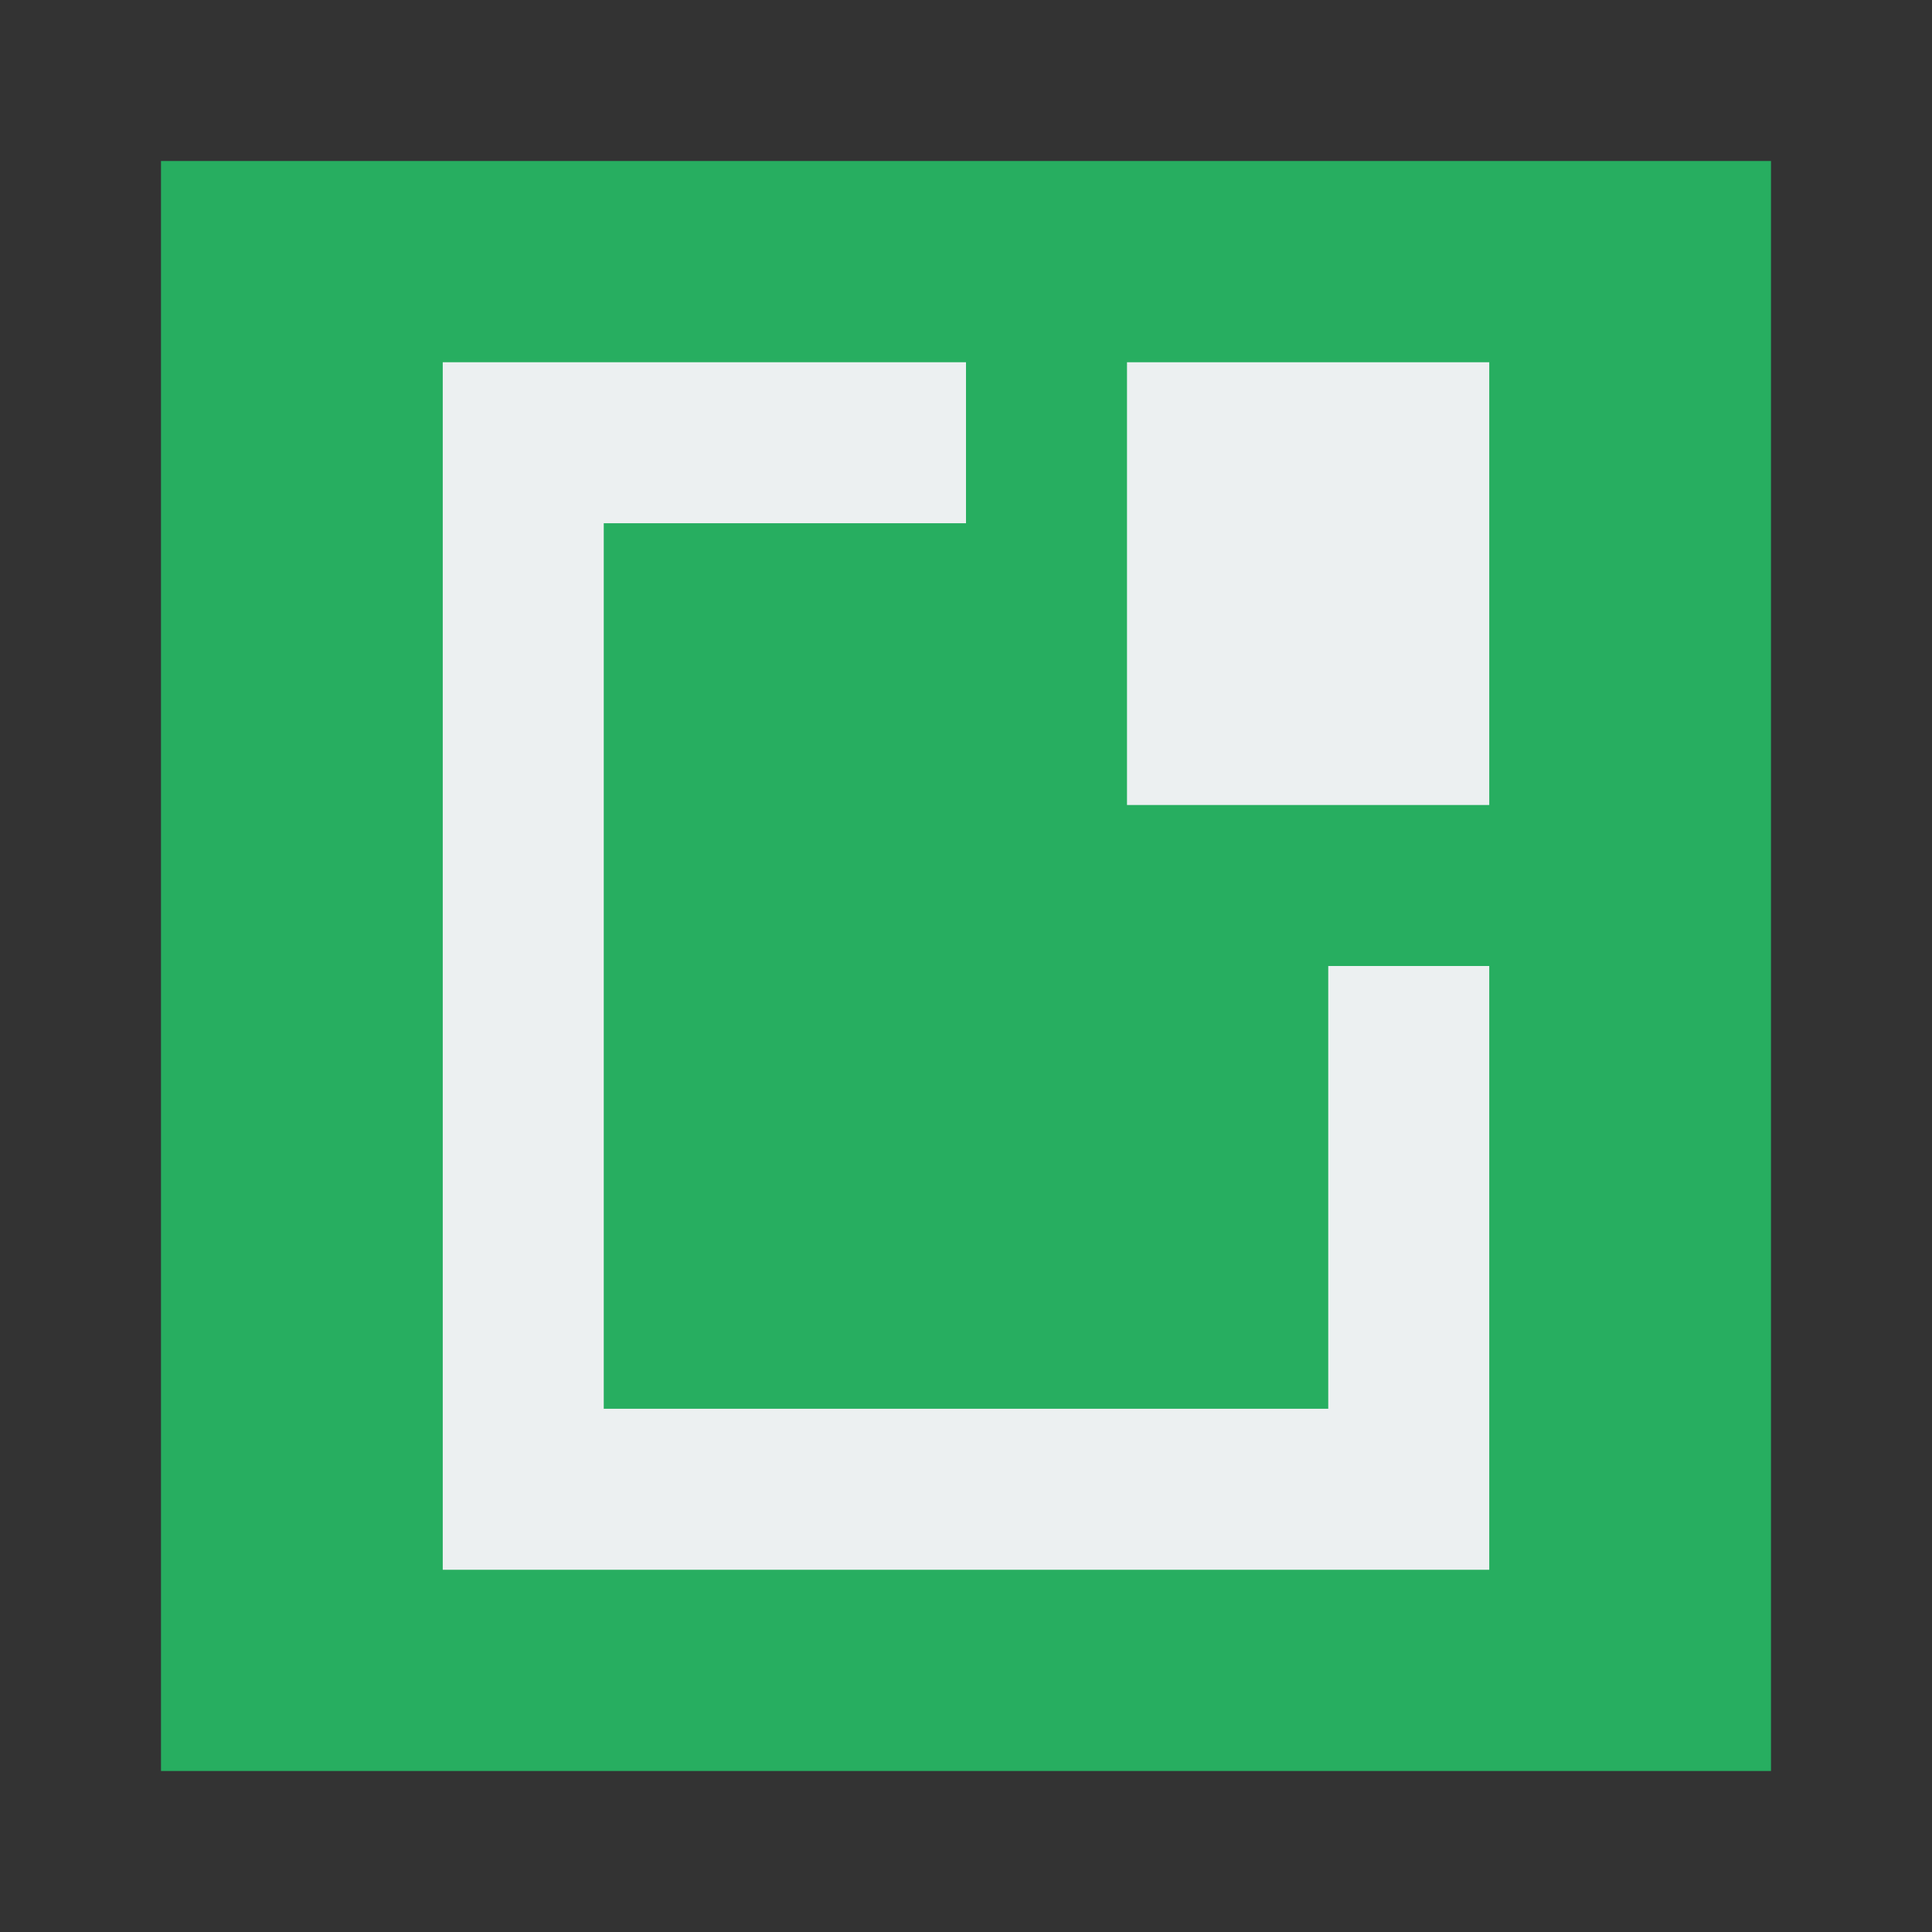 <?xml version="1.0" encoding="UTF-8" standalone="no"?>
<!-- Created with Inkscape (http://www.inkscape.org/) -->

<svg
   xmlns:dc="http://purl.org/dc/elements/1.1/"
   xmlns:cc="http://creativecommons.org/ns#"
   xmlns:rdf="http://www.w3.org/1999/02/22-rdf-syntax-ns#"
   xmlns:svg="http://www.w3.org/2000/svg"
   xmlns="http://www.w3.org/2000/svg"
   xmlns:sodipodi="http://sodipodi.sourceforge.net/DTD/sodipodi-0.dtd"
   xmlns:inkscape="http://www.inkscape.org/namespaces/inkscape"
   width="48"
   height="48"
   id="svg2"
   version="1.1"
   inkscape:version="0.48+devel r12923"
   sodipodi:docname="libreoffice-calc.svg">
  <rect width="100%" height="100%" fill="#333333" stroke="none"/>
  <defs
     id="defs4" />
  <sodipodi:namedview
     id="base"
     pagecolor="#ffffff"
     bordercolor="#666666"
     borderopacity="1.0"
     inkscape:pageopacity="0.0"
     inkscape:pageshadow="2"
     inkscape:zoom="4.7871094"
     inkscape:cx="-0.23594177"
     inkscape:cy="25.627468"
     inkscape:document-units="px"
     inkscape:current-layer="layer1"
     showgrid="false"
     inkscape:window-width="1366"
     inkscape:window-height="669"
     inkscape:window-x="0"
     inkscape:window-y="26"
     inkscape:window-maximized="1">
    <inkscape:grid
       type="xygrid"
       id="grid3850" />
    <sodipodi:guide
       position="4,44"
       orientation="40,0"
       id="guide4125" />
    <sodipodi:guide
       position="4,4"
       orientation="0,40"
       id="guide4127" />
    <sodipodi:guide
       position="44,4"
       orientation="-40,0"
       id="guide4129" />
    <sodipodi:guide
       position="44,44"
       orientation="0,-40"
       id="guide4131" />
    <sodipodi:guide
       position="9,39"
       orientation="30,0"
       id="guide4137" />
    <sodipodi:guide
       position="9,9"
       orientation="0,30"
       id="guide4139" />
    <sodipodi:guide
       position="39,9"
       orientation="-30,0"
       id="guide4141" />
    <sodipodi:guide
       position="39,39"
       orientation="0,-30"
       id="guide4143" />
    <sodipodi:guide
       position="15,33"
       orientation="18,0"
       id="guide4147" />
    <sodipodi:guide
       position="15,15"
       orientation="0,18"
       id="guide4149" />
    <sodipodi:guide
       position="33,15"
       orientation="-18,0"
       id="guide4151" />
    <sodipodi:guide
       position="33,33"
       orientation="0,-18"
       id="guide4153" />
  </sodipodi:namedview>
  <g
     inkscape:label="Capa 1"
     inkscape:groupmode="layer"
     id="layer1"
     transform="translate(0,-1004.362)">
    <rect
       style="fill:#27ae60;fill-opacity:1;stroke:none"
       id="rect4118"
       width="40"
       height="40"
       x="4"
       y="1008.362"
       ry="0" />
    <g
       transform="translate(-461.714,504.571)"
       id="layer1-7"
       inkscape:label="Capa 1">
      <rect
         y="508.791"
         x="470.714"
         height="30"
         width="30"
         id="rect3270"
         style="fill:none;stroke:none" />
      <path
         id="rect3278"
         d="m 472.714,508.791 0,30 26,0 0,-15 -4,0 0,11 -18,0 0,-22 9,0 0,-4 -13,0 z"
         style="fill:#ecf0f1;fill-opacity:1;fill-rule:evenodd;stroke:none"
         inkscape:connector-curvature="0" />
      <ellipse
         id="path3302"
         style="fill:none;stroke:none"
         cx="487.713"
         cy="536.791"
         rx="2.001"
         ry="2"
         d="m 489.714,536.791 a 2.001,2 0 0 1 -2.001,2 2.001,2 0 0 1 -2.001,-2 2.001,2 0 0 1 2.001,-2 2.001,2 0 0 1 2.001,2 z" />
      <rect
         transform="scale(1,-1)"
         y="-519.791"
         x="489.714"
         height="11"
         width="9"
         id="rect3320"
         style="fill:#ecf0f1;fill-opacity:1;fill-rule:evenodd;stroke:none" />
      <ellipse
         style="fill:none;stroke:none"
         id="path3367"
         cx="474.713"
         cy="523.791"
         rx="2.001"
         ry="2"
         d="m 476.714,523.791 a 2.001,2 0 0 1 -2.001,2 2.001,2 0 0 1 -2.001,-2 2.001,2 0 0 1 2.001,-2 2.001,2 0 0 1 2.001,2 z" />
      <ellipse
         id="path3349"
         style="fill:none;stroke:none"
         cx="471.714"
         cy="523.791"
         rx="1.001"
         ry="1"
         d="m 472.714,523.791 a 1.001,1 0 0 1 -1.001,1 1.001,1 0 0 1 -1.001,-1 1.001,1 0 0 1 1.001,-1 1.001,1 0 0 1 1.001,1 z" />
      <ellipse
         style="fill:none;stroke:none"
         id="path3351"
         cx="499.714"
         cy="523.791"
         rx="1.001"
         ry="1"
         d="m 500.714,523.791 a 1.001,1 0 0 1 -1.001,1 1.001,1 0 0 1 -1.001,-1 1.001,1 0 0 1 1.001,-1 1.001,1 0 0 1 1.001,1 z" />
    </g>
  </g>
</svg>
